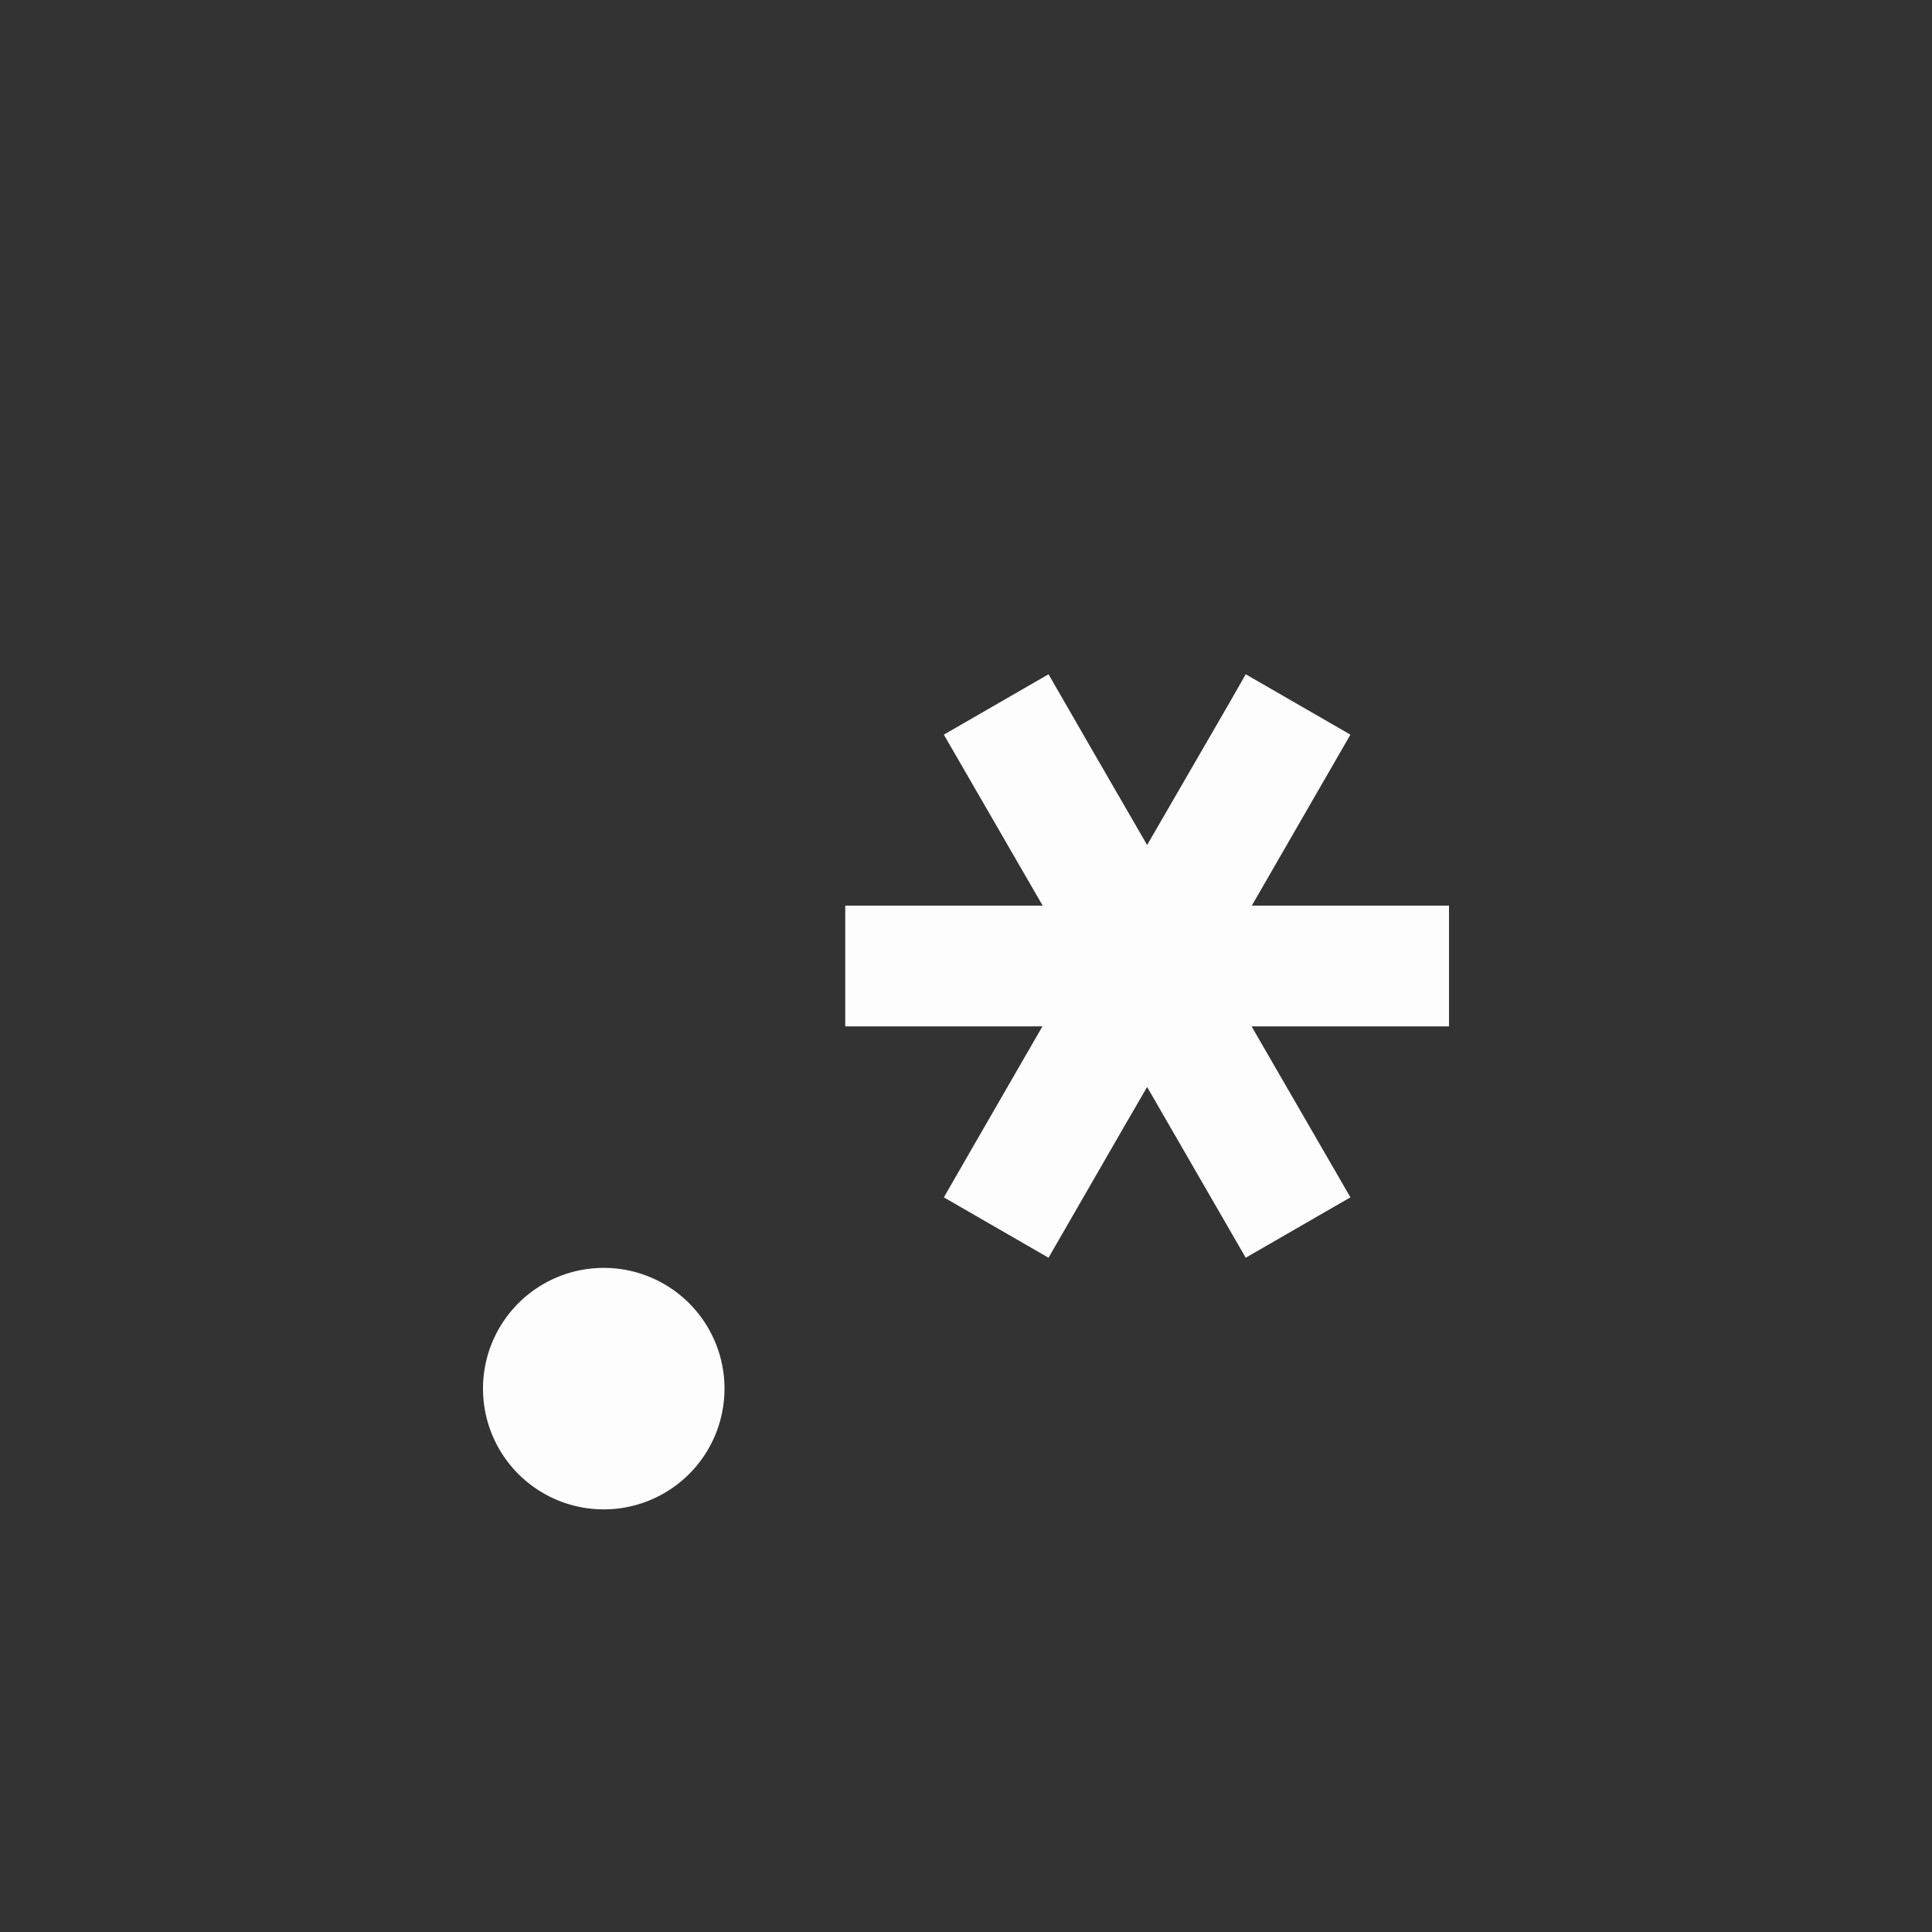 <?xml version="1.0" encoding="UTF-8" standalone="no"?>
<svg
   viewBox="0 0 16 16"
   version="1.1"
   id="svg5"
   sodipodi:docname="filter_regex.svg"
   inkscape:version="1.1 (c4e8f9e, 2021-05-24)"
   width="32"
   height="32"
   xmlns:inkscape="http://www.inkscape.org/namespaces/inkscape"
   xmlns:sodipodi="http://sodipodi.sourceforge.net/DTD/sodipodi-0.dtd"
   xmlns="http://www.w3.org/2000/svg"
   xmlns:svg="http://www.w3.org/2000/svg"
   xmlns:rdf="http://www.w3.org/1999/02/22-rdf-syntax-ns#"
   xmlns:cc="http://creativecommons.org/ns#"
   xmlns:dc="http://purl.org/dc/elements/1.1/">
  <rect x="0" y="0" width="16" height="16" fill="#333333" stroke="none"/>
  <sodipodi:namedview
     pagecolor="#ffffff"
     bordercolor="#666666"
     borderopacity="1"
     objecttolerance="10"
     gridtolerance="10"
     guidetolerance="10"
     inkscape:pageopacity="0"
     inkscape:pageshadow="2"
     inkscape:window-width="1554"
     inkscape:window-height="1641"
     id="namedview7"
     showgrid="true"
     inkscape:zoom="29.5"
     inkscape:cx="13.61017"
     inkscape:cy="13.220339"
     inkscape:window-x="3609"
     inkscape:window-y="257"
     inkscape:window-maximized="0"
     inkscape:current-layer="svg5"
     inkscape:snap-bbox="true"
     inkscape:snap-bbox-midpoints="false"
     inkscape:pagecheckerboard="0"
     inkscape:bbox-nodes="true">
    <inkscape:grid
       type="xygrid"
       id="grid158"
       units="px"
       spacingx="0.5"
       spacingy="0.5" />
  </sodipodi:namedview>
  <defs
     id="defs3051">
    <style
       type="text/css"
       id="current-color-scheme">
      .ColorScheme-Text {
        color:#232629;
      }
      </style>
  </defs>
  <path
     id="circle887"
     style="fill:#ffffff;fill-opacity:0.986;stroke-width:0.756;stroke-linecap:round"
     d="M 17.367 11.168 L 15.633 12.168 L 16.906 14.371 L 17.27 15 L 15.422 15 L 14 15 L 14 17 L 16.543 17 L 17.266 17 L 16.344 18.598 L 15.633 19.832 L 17.367 20.832 L 18.637 18.629 L 19 18.004 L 20.633 20.832 L 22.367 19.832 L 22.094 19.359 L 20.73 17 L 24 17 L 24 15 L 23.457 15 L 20.734 15 L 22.367 12.168 L 20.633 11.168 L 20.363 11.641 L 19 13.996 L 18.078 12.402 L 17.367 11.168 z M 10 21 A 2 2 0 0 0 8 23 A 2 2 0 0 0 10 25 A 2 2 0 0 0 12 23 A 2 2 0 0 0 10 21 z "
     transform="scale(0.5)" />
</svg>
